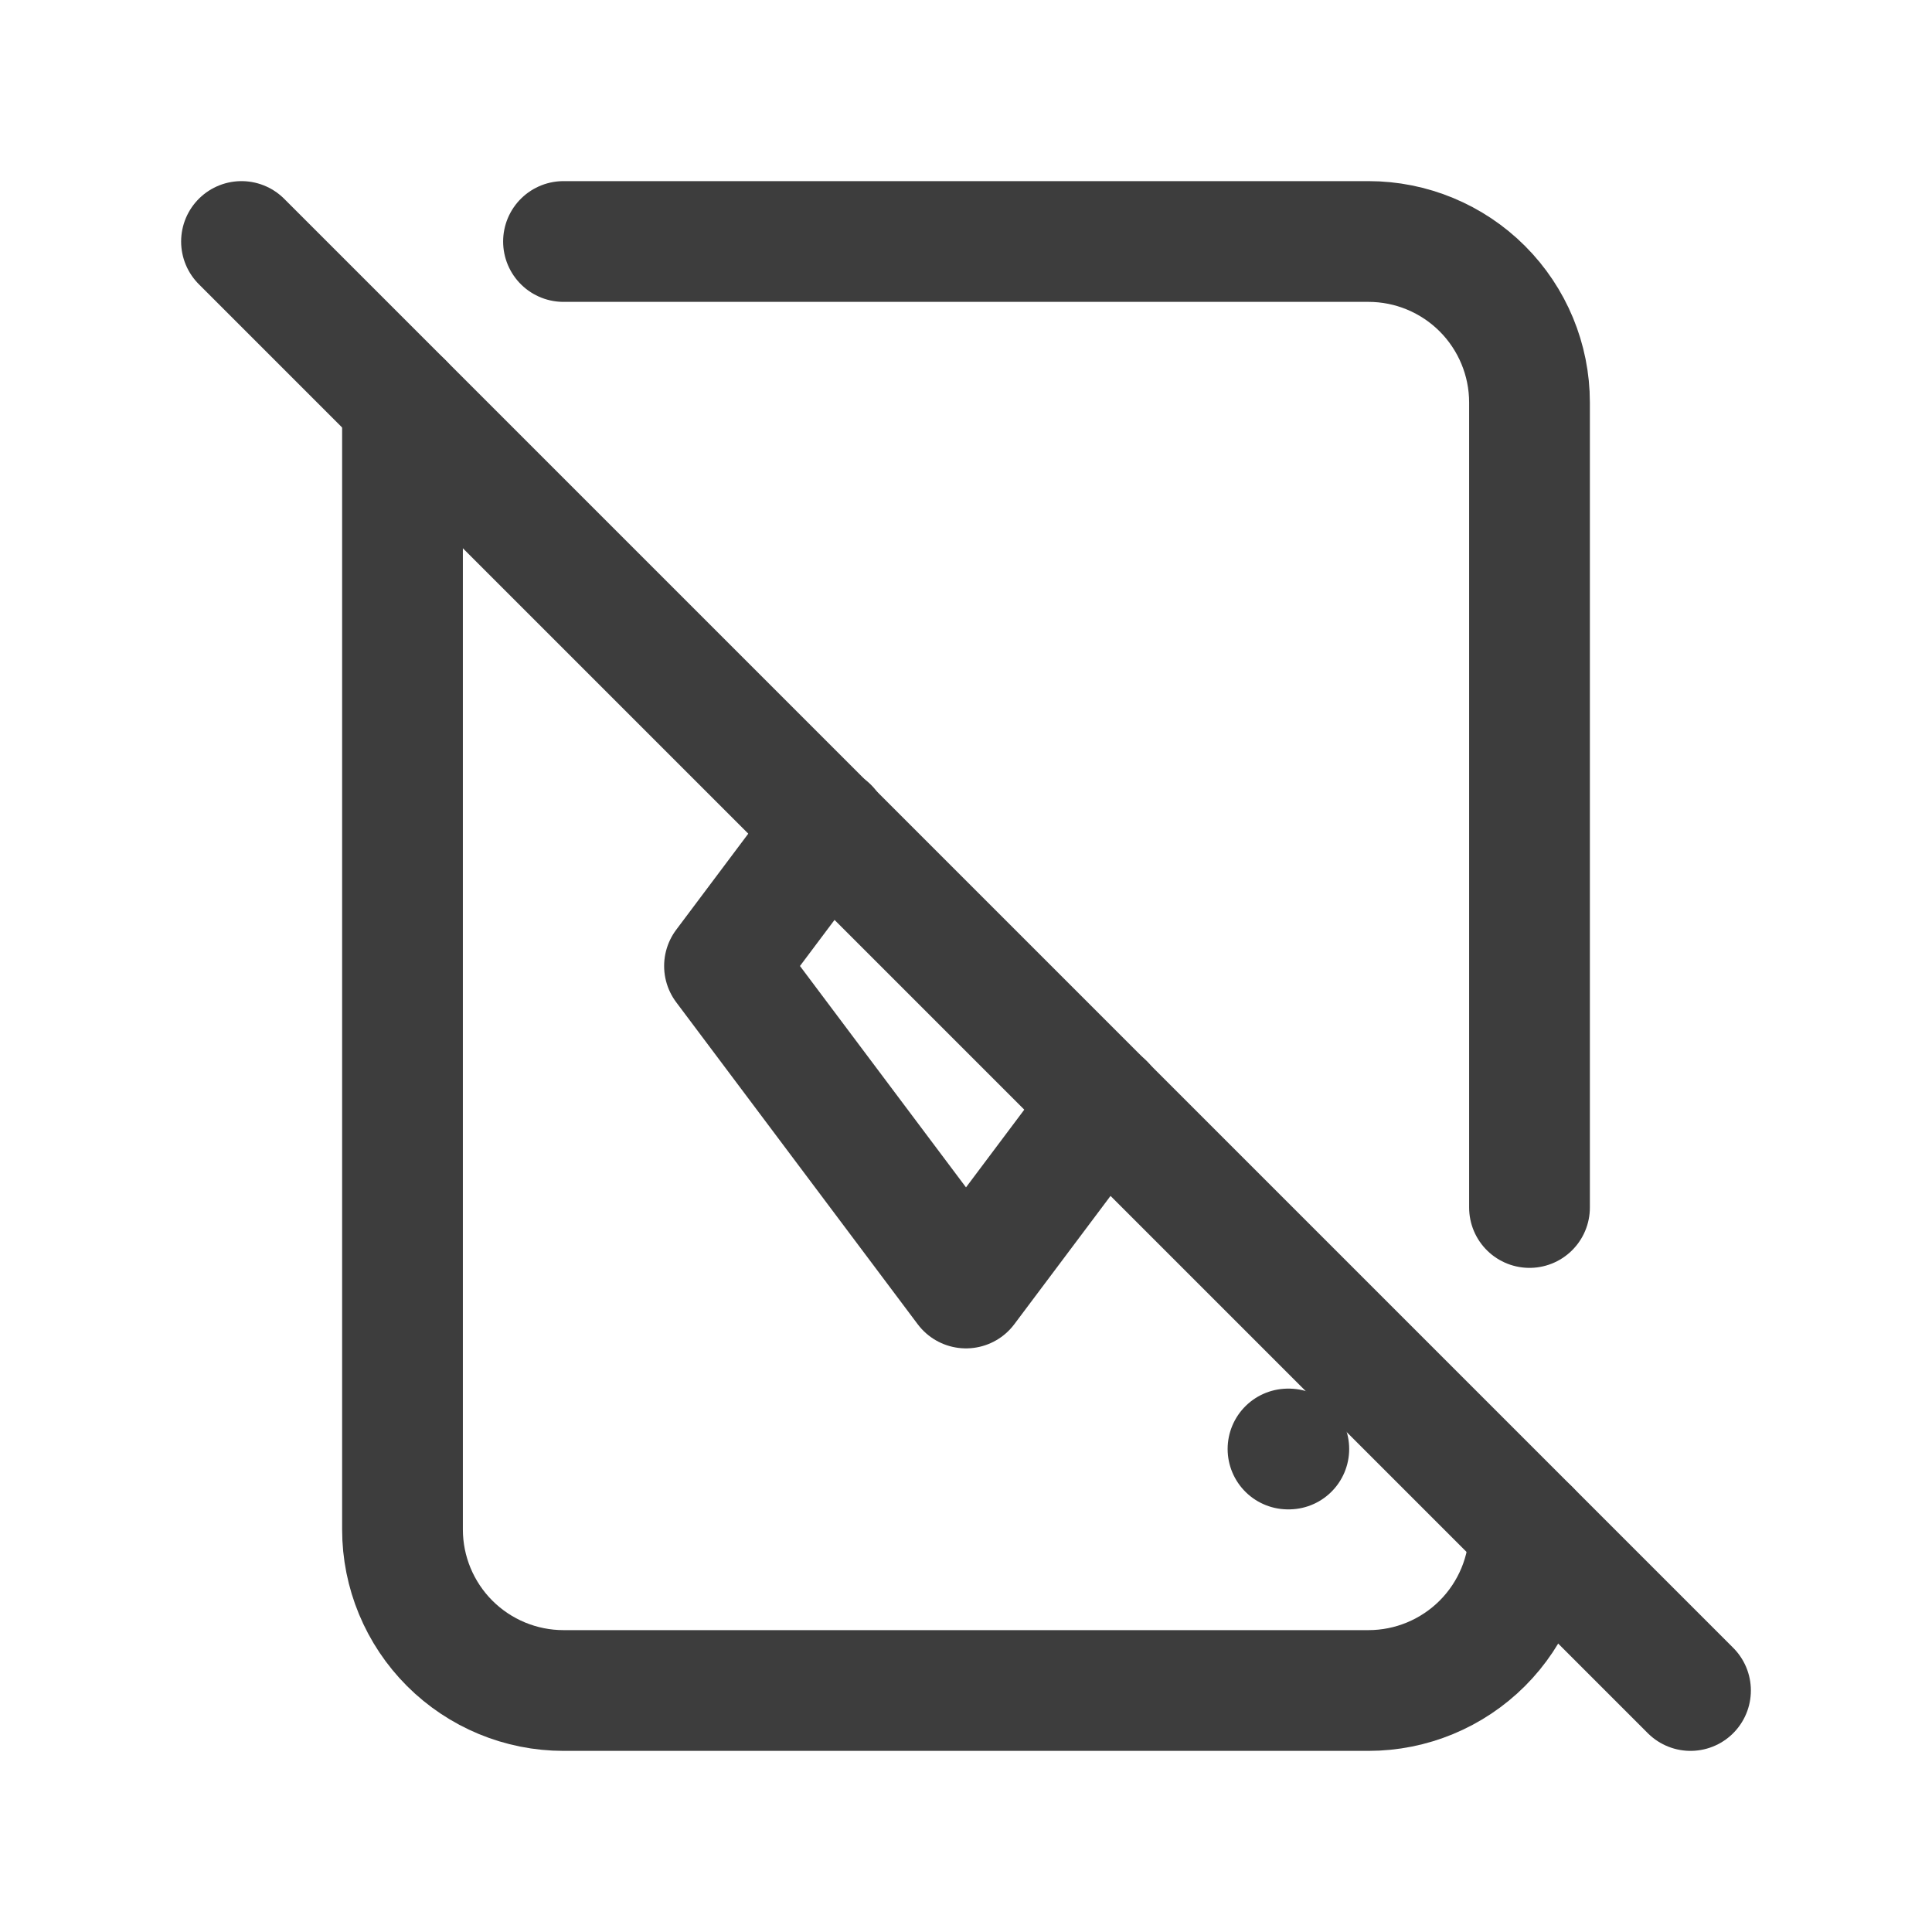 <svg width="24" height="24" viewBox="0 0 24 24" fill="none" xmlns="http://www.w3.org/2000/svg">
<path d="M7 3H17C17.53 3 18.039 3.211 18.414 3.586C18.789 3.961 19 4.47 19 5V15M19 19C19 19.53 18.789 20.039 18.414 20.414C18.039 20.789 17.53 21 17 21H7C6.47 21 5.961 20.789 5.586 20.414C5.211 20.039 5 19.53 5 19V5" stroke="#3D3D3D" stroke-width="1.5" stroke-linecap="round" stroke-linejoin="round"/>
<path d="M16 18H16.01" stroke="#3D3D3D" stroke-width="1.5" stroke-linecap="round" stroke-linejoin="round"/>
<path d="M13.716 13.712L12 16L9 12L10.29 10.28" stroke="#3D3D3D" stroke-width="1.5" stroke-linecap="round" stroke-linejoin="round"/>
<path d="M3 3L21 21" stroke="#3D3D3D" stroke-width="1.5" stroke-linecap="round" stroke-linejoin="round"/>
</svg>
